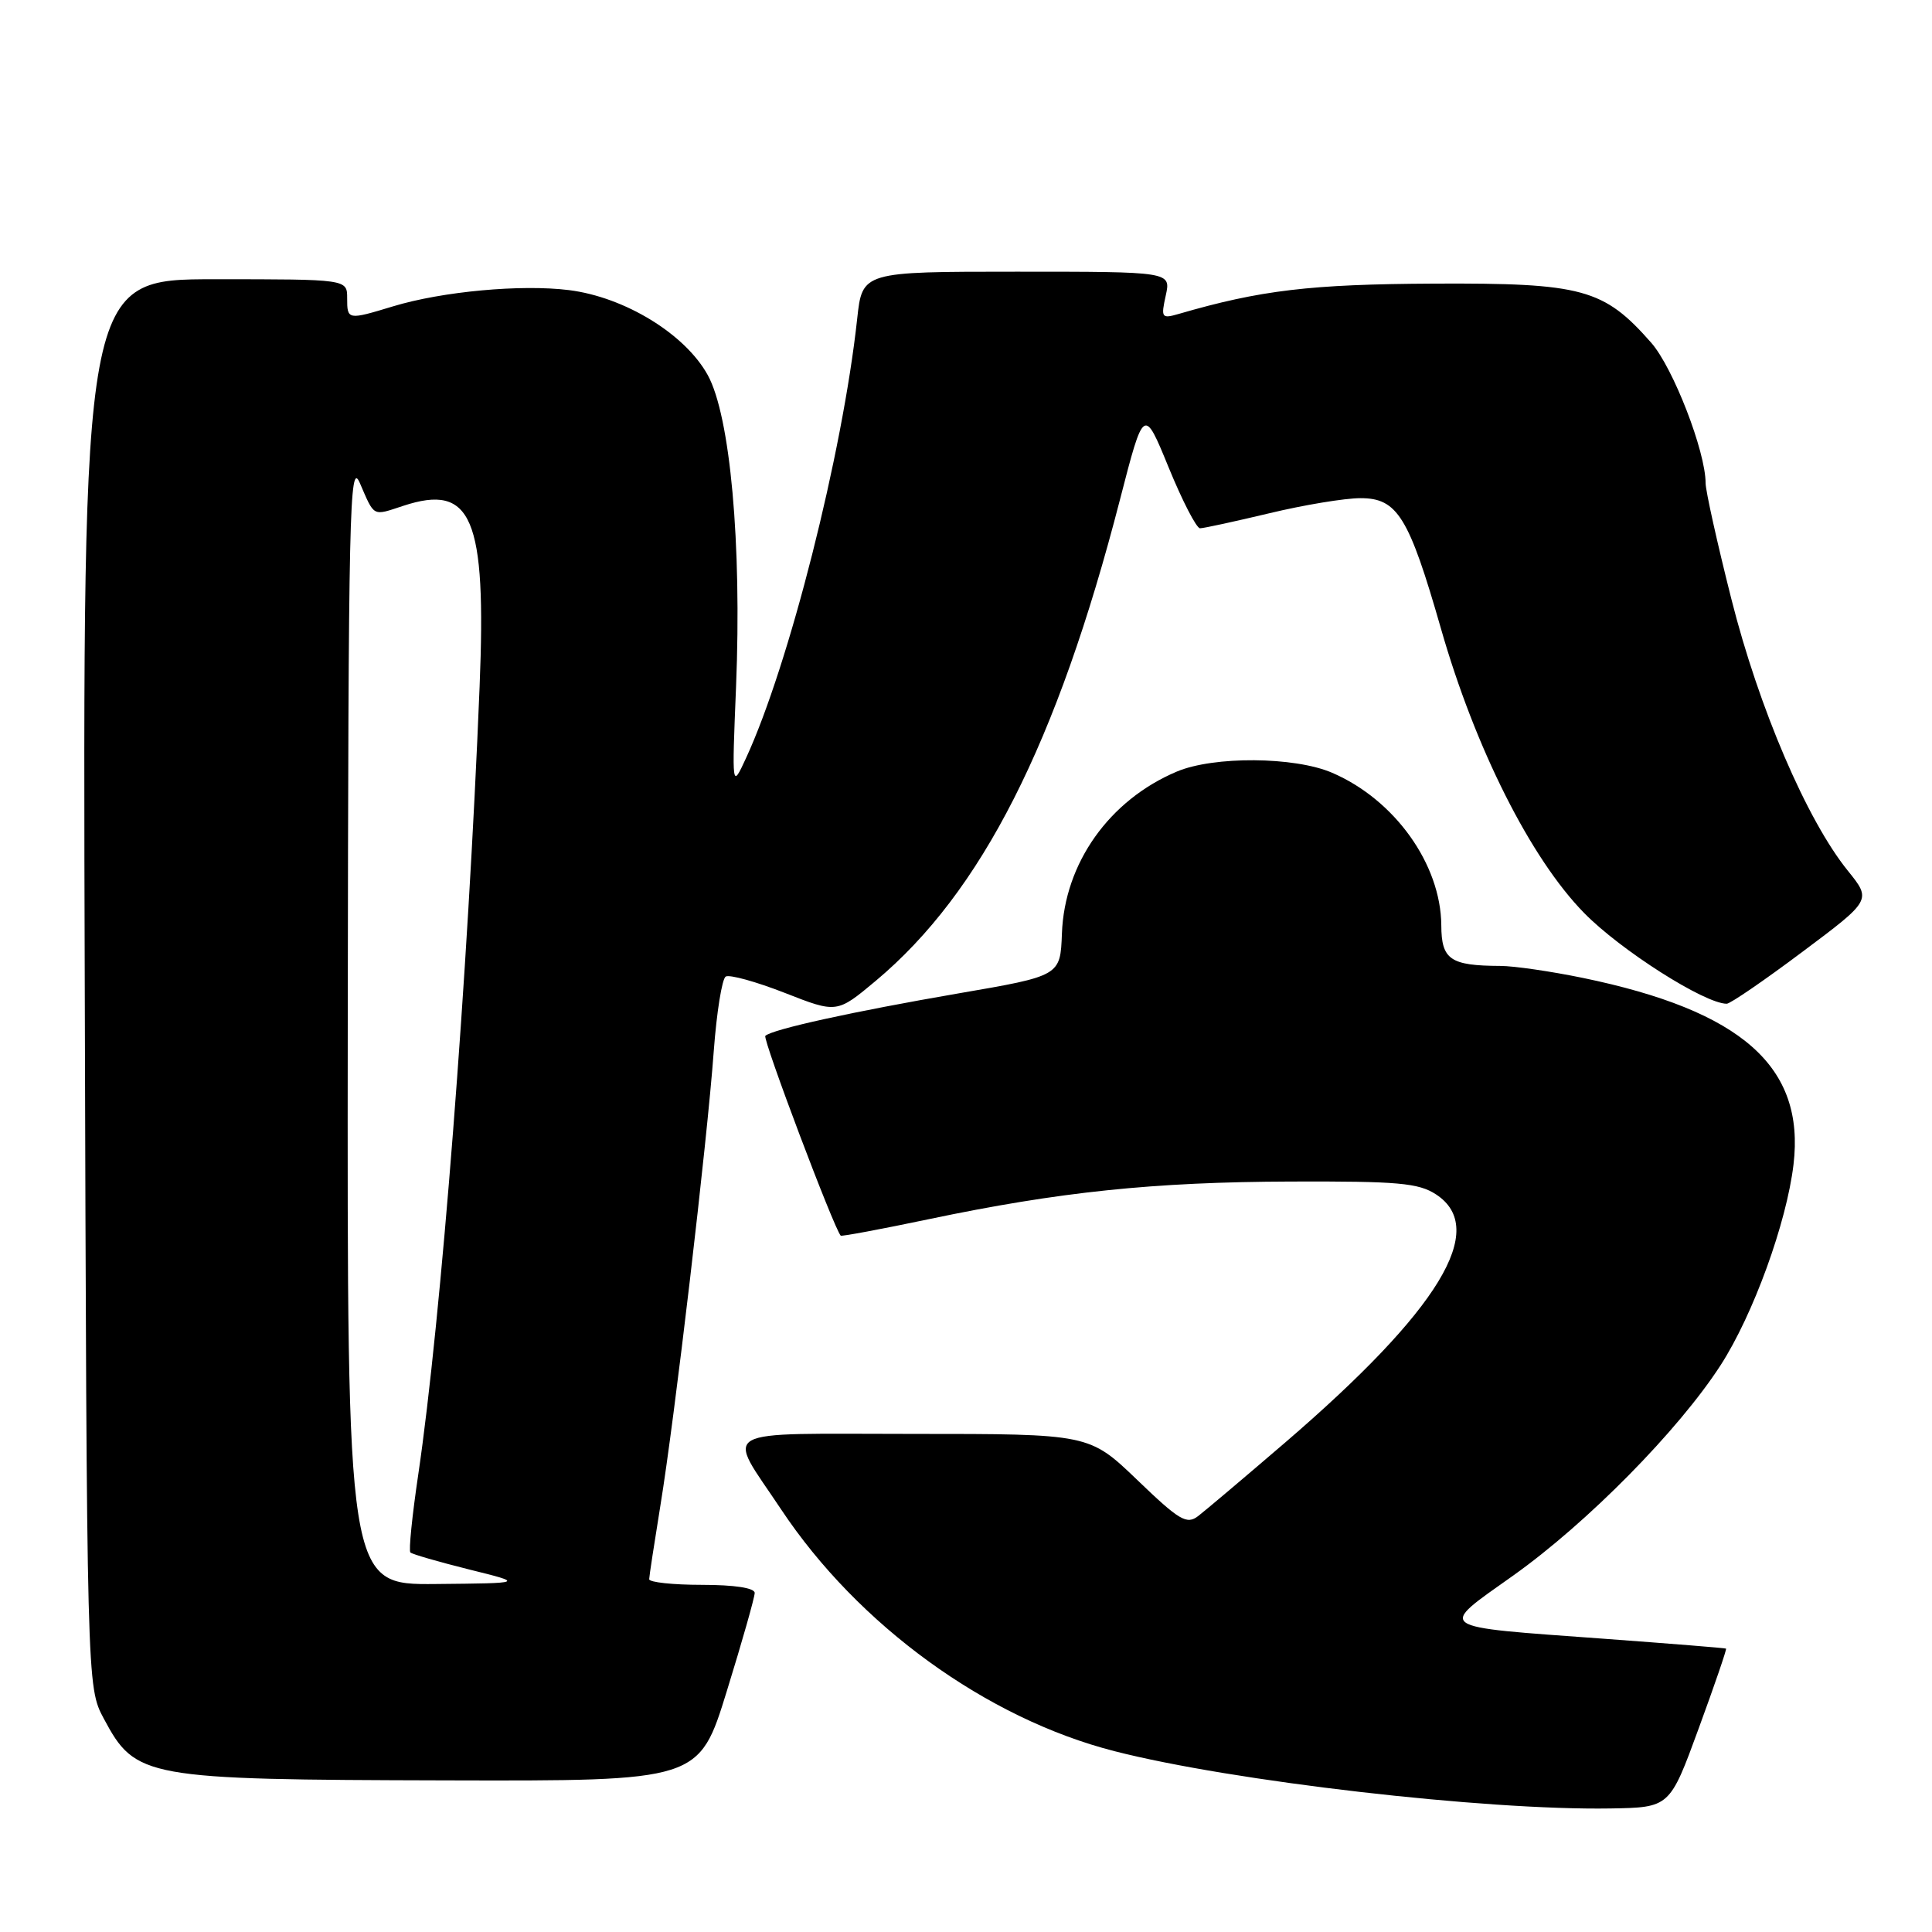 <?xml version="1.0" encoding="UTF-8" standalone="no"?>
<!DOCTYPE svg PUBLIC "-//W3C//DTD SVG 1.1//EN" "http://www.w3.org/Graphics/SVG/1.1/DTD/svg11.dtd" >
<svg xmlns="http://www.w3.org/2000/svg" xmlns:xlink="http://www.w3.org/1999/xlink" version="1.1" viewBox="0 0 256 256">
 <g >
 <path fill="currentColor"
d=" M 225.08 229.04 C 227.19 223.29 228.82 218.52 228.71 218.45 C 228.59 218.37 221.30 217.79 212.50 217.14 C 189.81 215.48 190.44 215.92 200.52 208.76 C 210.34 201.77 222.40 189.54 227.98 180.91 C 232.30 174.23 236.74 162.01 237.65 154.30 C 239.19 141.34 230.81 133.93 209.70 129.57 C 205.51 128.71 200.60 127.99 198.79 127.99 C 192.17 127.96 191.00 127.16 190.98 122.63 C 190.93 114.52 184.80 105.95 176.50 102.39 C 171.52 100.25 160.83 100.17 155.93 102.24 C 146.98 106.02 141.05 114.38 140.71 123.70 C 140.50 129.31 140.50 129.31 127.00 131.63 C 113.00 134.04 102.27 136.40 101.41 137.26 C 101.02 137.65 110.52 162.82 111.40 163.73 C 111.52 163.85 116.77 162.87 123.06 161.55 C 140.37 157.92 152.82 156.62 171.04 156.56 C 185.26 156.51 187.97 156.75 190.29 158.27 C 197.26 162.84 190.73 173.57 170.26 191.17 C 164.89 195.78 159.72 200.15 158.77 200.88 C 157.25 202.05 156.29 201.49 150.69 196.10 C 144.33 190.00 144.33 190.00 121.06 190.00 C 94.43 190.00 96.19 189.00 103.50 200.00 C 113.72 215.37 130.73 227.71 147.68 232.04 C 163.24 236.03 196.77 239.90 213.37 239.63 C 221.25 239.50 221.25 239.50 225.08 229.04 Z  M 96.31 224.07 C 98.34 217.51 100.00 211.66 100.00 211.07 C 100.00 210.41 97.31 210.00 93.00 210.00 C 89.15 210.00 86.01 209.66 86.02 209.25 C 86.03 208.84 86.70 204.47 87.50 199.53 C 89.38 188.08 93.70 151.31 94.58 139.23 C 94.96 134.13 95.67 129.71 96.16 129.40 C 96.65 129.10 100.17 130.07 103.98 131.56 C 110.89 134.27 110.89 134.27 116.05 129.96 C 130.06 118.23 140.07 98.51 148.40 66.21 C 151.57 53.92 151.57 53.92 154.86 61.96 C 156.67 66.38 158.54 70.00 159.01 70.00 C 159.49 70.00 163.61 69.10 168.19 68.01 C 172.76 66.91 178.19 66.01 180.26 66.01 C 185.16 66.00 186.68 68.46 190.93 83.28 C 195.46 99.12 202.82 113.75 209.90 120.97 C 214.71 125.89 225.88 133.00 228.80 133.00 C 229.27 133.00 233.78 129.91 238.82 126.13 C 247.99 119.27 247.99 119.27 244.85 115.38 C 239.41 108.65 233.05 93.80 229.41 79.35 C 227.53 71.91 226.00 65.01 226.00 64.01 C 226.00 59.82 221.70 48.73 218.80 45.42 C 212.50 38.25 209.69 37.49 190.00 37.58 C 173.61 37.66 167.03 38.44 156.14 41.61 C 153.92 42.25 153.82 42.09 154.47 39.15 C 155.16 36.00 155.16 36.00 134.71 36.00 C 114.26 36.00 114.26 36.00 113.58 42.25 C 111.64 60.12 104.54 88.16 98.83 100.50 C 96.98 104.50 96.98 104.50 97.53 91.00 C 98.30 72.03 96.76 55.11 93.78 49.70 C 90.78 44.26 82.79 39.37 75.39 38.44 C 69.06 37.65 58.58 38.62 52.09 40.59 C 46.06 42.42 46.00 42.41 46.00 39.50 C 46.00 37.00 46.00 37.00 28.48 37.00 C 10.95 37.00 10.95 37.00 11.23 130.25 C 11.50 223.50 11.50 223.50 13.75 227.72 C 17.97 235.61 19.08 235.81 59.06 235.91 C 92.63 236.00 92.63 236.00 96.31 224.07 Z  M 46.08 135.25 C 46.16 67.55 46.31 60.83 47.68 64.00 C 49.65 68.55 49.32 68.38 53.42 67.03 C 62.54 64.02 64.46 68.57 63.55 90.98 C 62.01 129.14 58.44 174.95 55.42 195.39 C 54.61 200.84 54.14 205.48 54.38 205.71 C 54.61 205.94 58.11 206.95 62.15 207.96 C 69.50 209.78 69.50 209.78 57.75 209.89 C 46.00 210.00 46.00 210.00 46.08 135.25 Z "/>
</g>
</svg>
